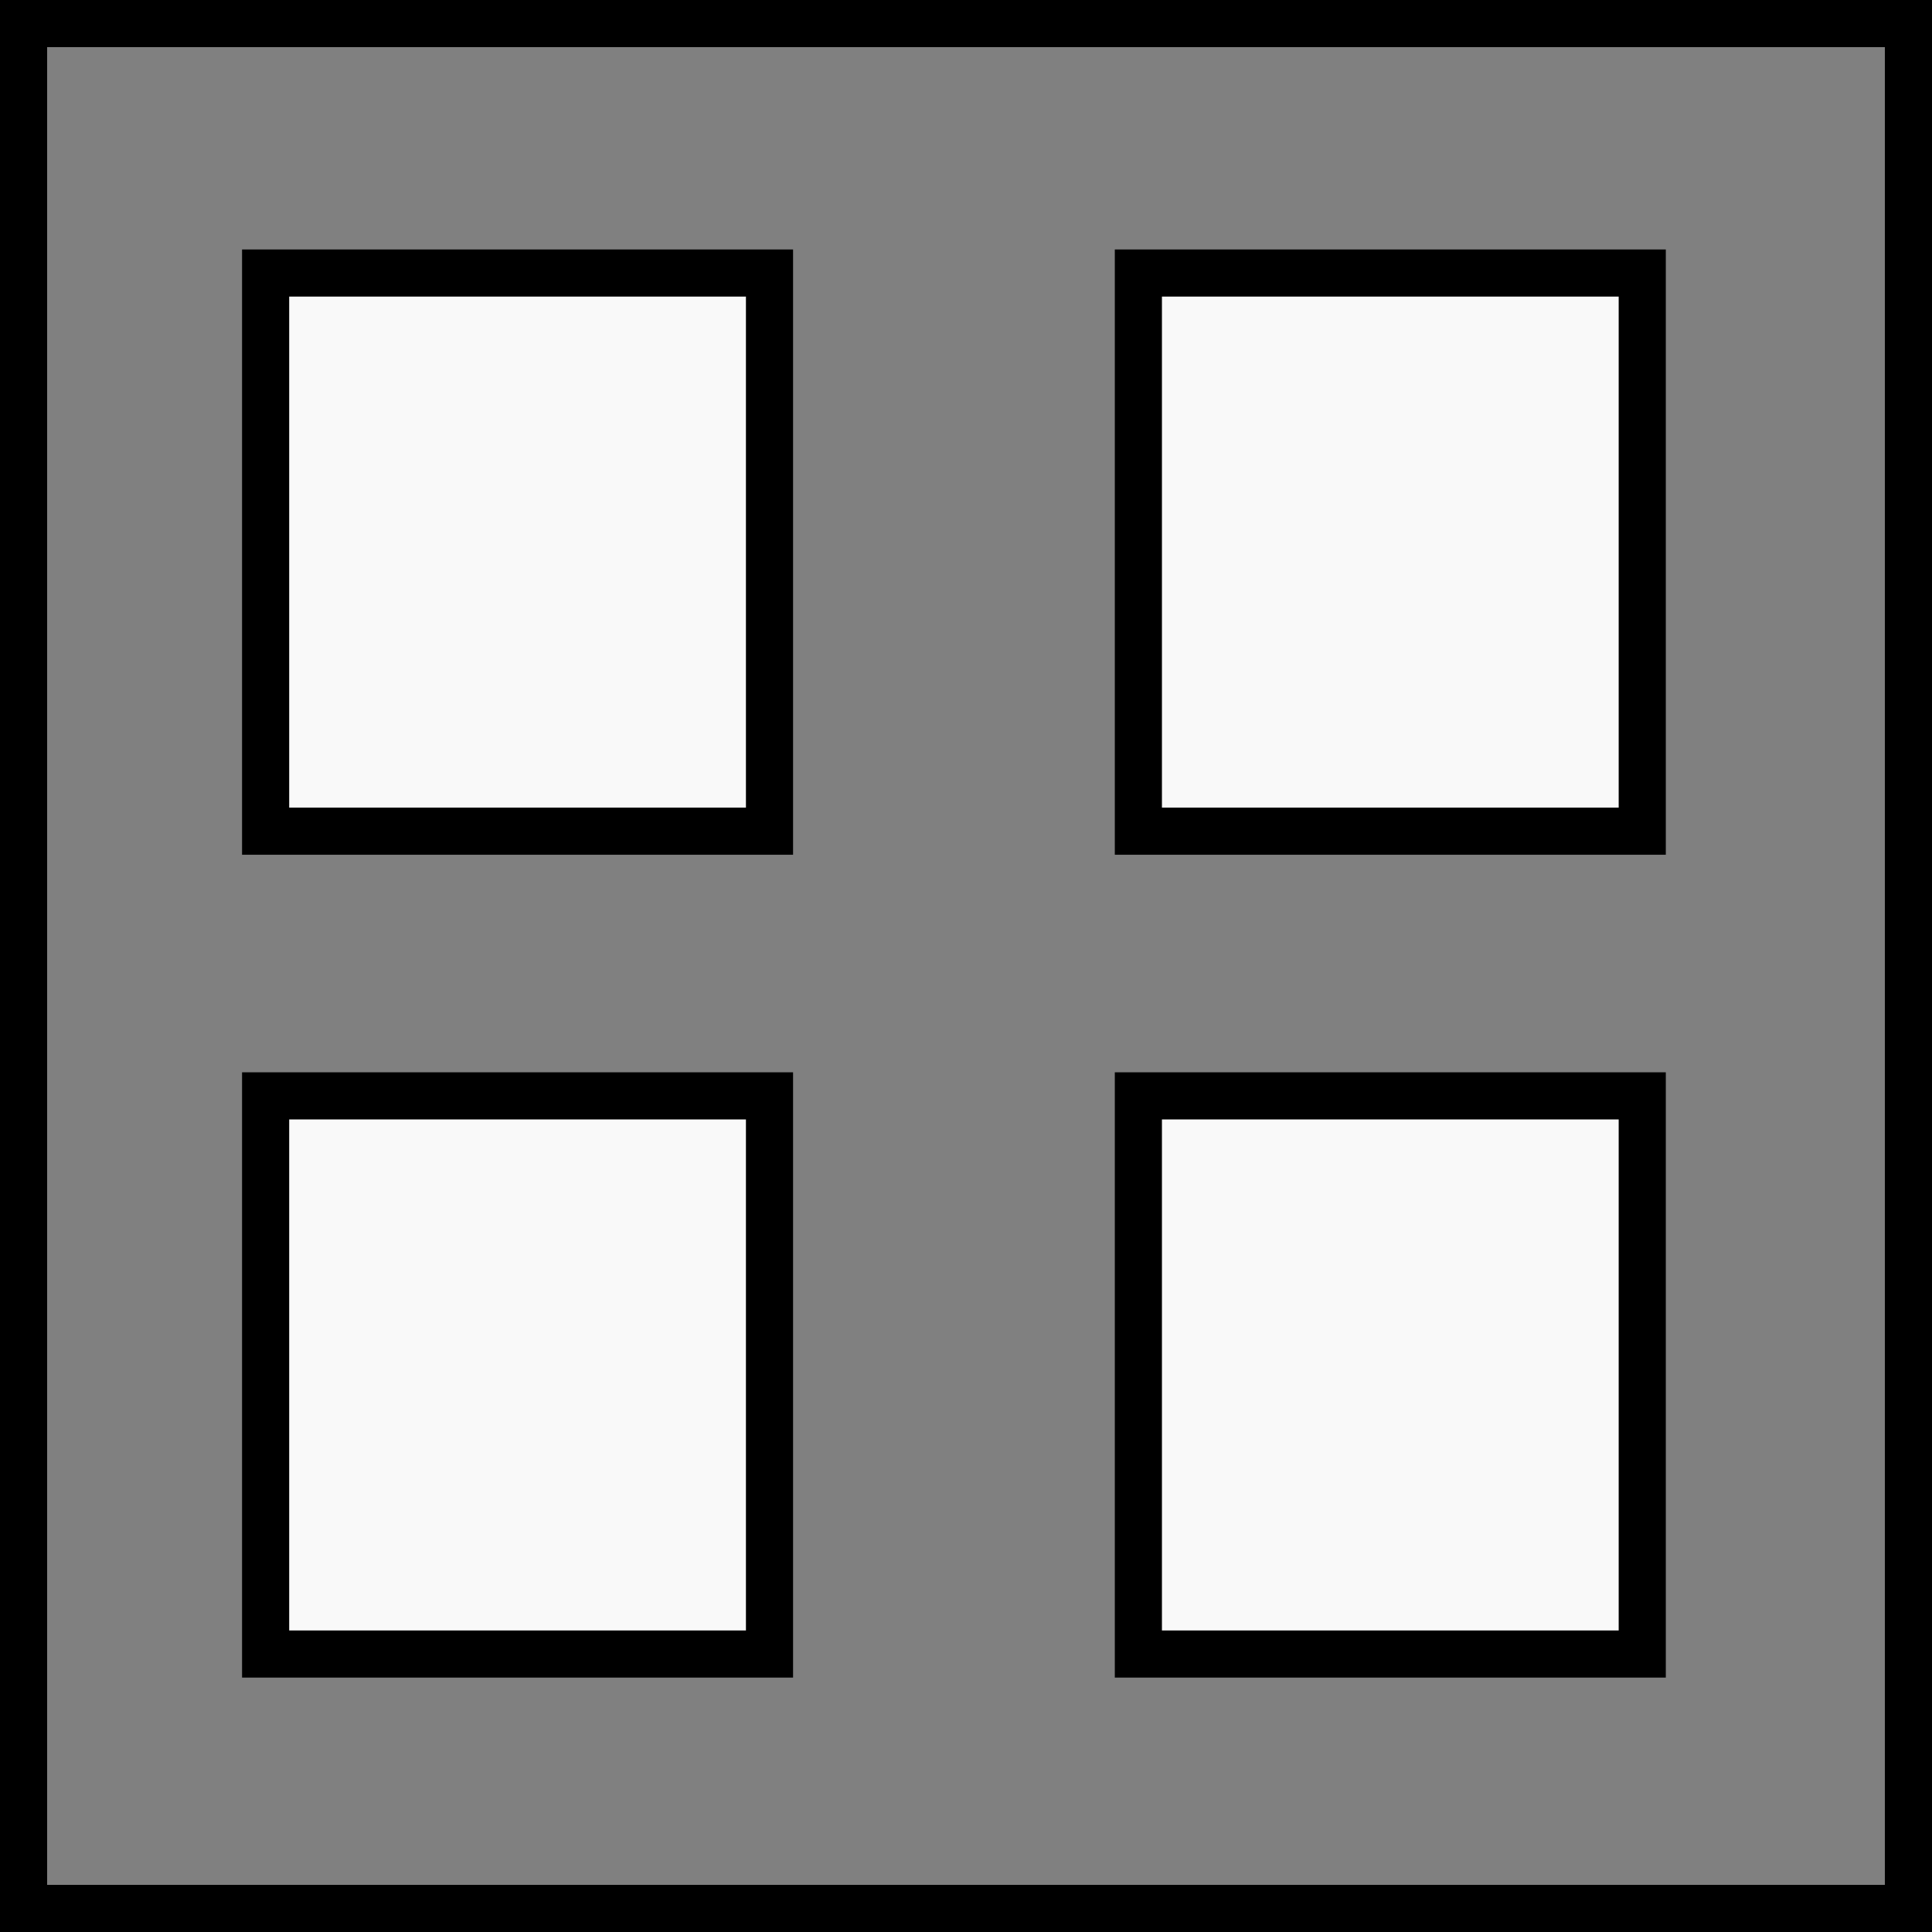 <?xml version="1.0" encoding="UTF-8" standalone="no"?>
<!-- Created with Inkscape (http://www.inkscape.org/) -->

<svg
   width="41mm"
   height="41mm"
   viewBox="0 0 41 41"
   version="1.1"
   id="svg3526"
   inkscape:version="1.2.2 (732a01da63, 2022-12-09)"
   sodipodi:docname="block.svg"
   xmlns:inkscape="http://www.inkscape.org/namespaces/inkscape"
   xmlns:sodipodi="http://sodipodi.sourceforge.net/DTD/sodipodi-0.dtd"
   xmlns="http://www.w3.org/2000/svg"
   xmlns:svg="http://www.w3.org/2000/svg">
  <rect x="0" y="0" width="41" height="41" fill="#808080" stroke="none"/>
  <sodipodi:namedview
     id="namedview3528"
     pagecolor="#ffffff"
     bordercolor="#000000"
     borderopacity="0.25"
     inkscape:showpageshadow="2"
     inkscape:pageopacity="0.0"
     inkscape:pagecheckerboard="0"
     inkscape:deskcolor="#d1d1d1"
     inkscape:document-units="mm"
     showgrid="false"
     inkscape:zoom="0.73049944"
     inkscape:cx="424.3672"
     inkscape:cy="151.95084"
     inkscape:window-width="2880"
     inkscape:window-height="1514"
     inkscape:window-x="2869"
     inkscape:window-y="-11"
     inkscape:window-maximized="1"
     inkscape:current-layer="layer1" />
  <defs
     id="defs3523" />
  <g
     inkscape:label="Layer 1"
     inkscape:groupmode="layer"
     id="layer1"
     transform="translate(7.099,-108.441)">
    <rect
       style="fill:none;stroke:#000000;stroke-width:1;stroke-opacity:1"
       id="rect792"
       width="40"
       height="40"
       x="-6.599"
       y="108.941" />
    <rect
       style="fill:#f9f9f9;stroke:#000000;stroke-width:1;stroke-opacity:1"
       id="rect1209"
       width="10.693"
       height="11.845"
       x="-1.462"
       y="114.235" />
    <rect
       style="fill:#f9f9f9;stroke:#000000;stroke-width:1;stroke-opacity:1"
       id="rect2043"
       width="10.693"
       height="11.845"
       x="17.059"
       y="114.235" />
    <rect
       style="fill:#f9f9f9;stroke:#000000;stroke-width:1;stroke-opacity:1"
       id="rect2771"
       width="10.693"
       height="11.845"
       x="-1.462"
       y="131.697" />
    <rect
       style="fill:#f9f9f9;stroke:#000000;stroke-width:1;stroke-opacity:1"
       id="rect2773"
       width="10.693"
       height="11.845"
       x="17.059"
       y="131.697" />
  </g>
</svg>
